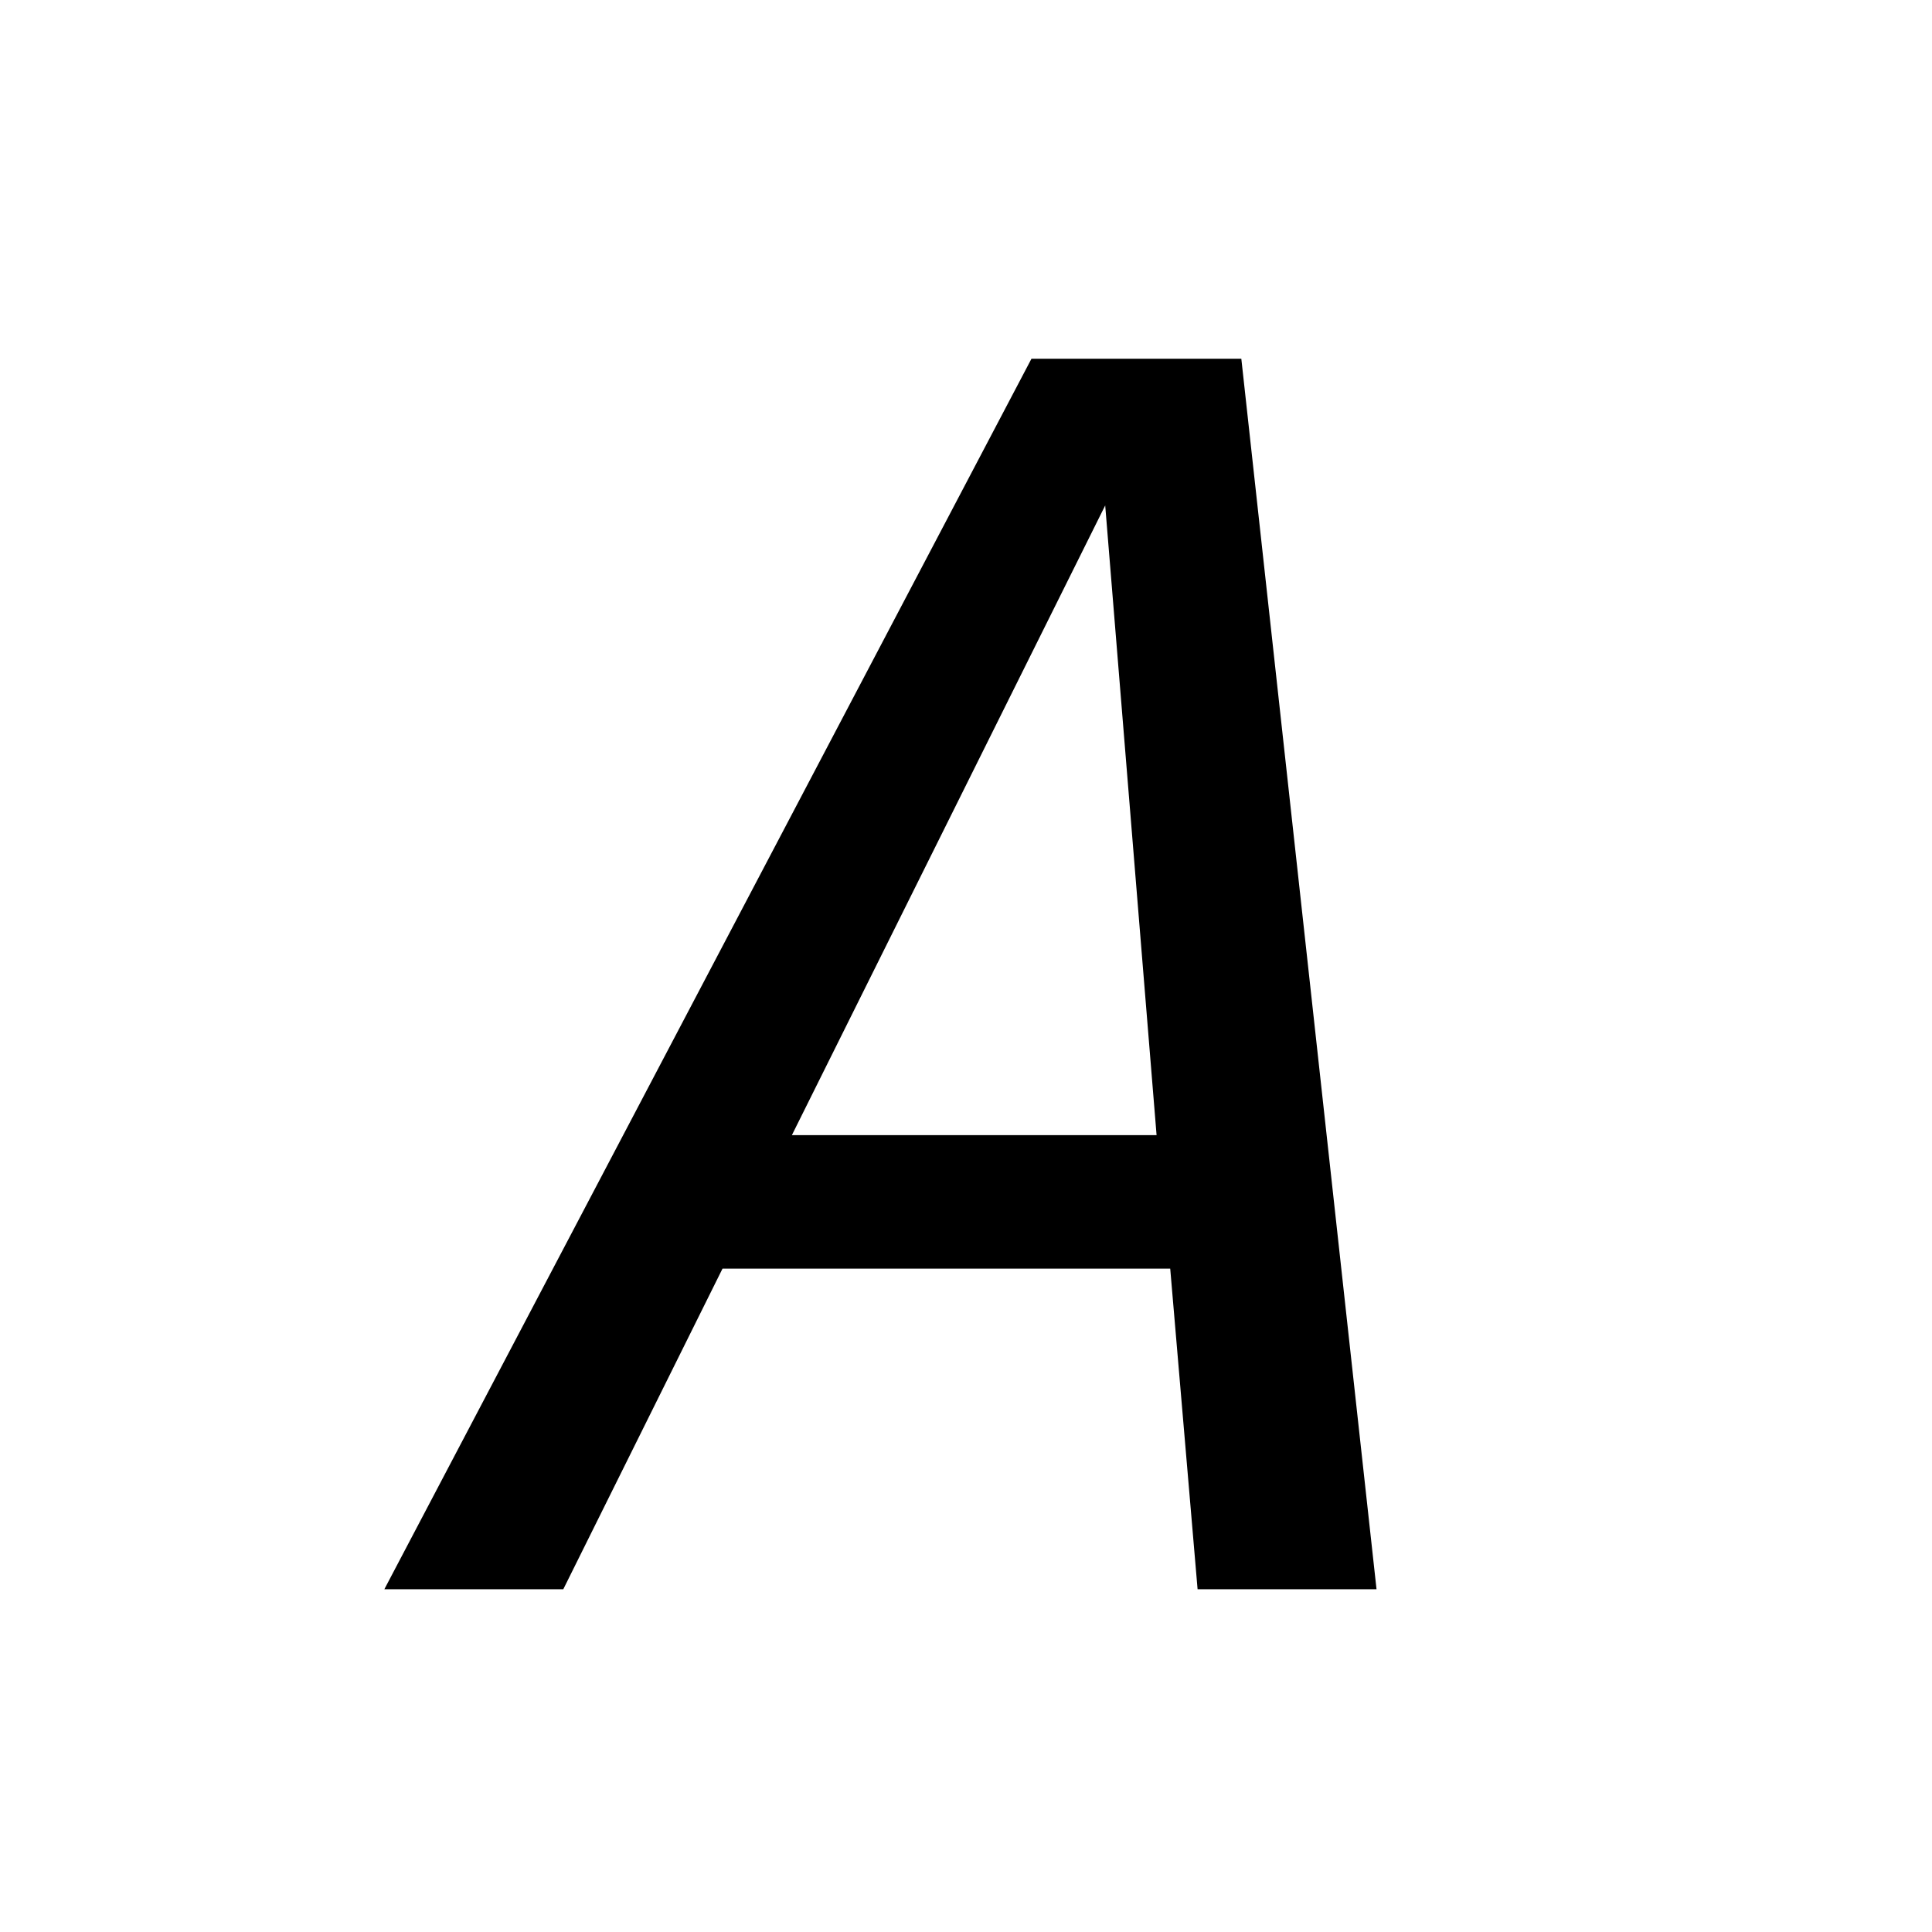 <svg xmlns="http://www.w3.org/2000/svg" xmlns:svg="http://www.w3.org/2000/svg" id="svg2" width="16" height="16" version="1.1"><g id="layer1" transform="translate(0,-1036.362)"><g style="font-size:19.281px;font-style:italic;font-variant:normal;font-weight:400;font-stretch:normal;text-align:start;line-height:125%;letter-spacing:0;word-spacing:0;writing-mode:lr-tb;text-anchor:start;fill:#000;fill-opacity:1;stroke:none;font-family:Monospace;-inkscape-font-specification:Monospace Italic" id="text3031" transform="matrix(0.753,0,0,0.725,1.842,281.404)"><path id="path3827" d="m 9.709,1047.095 -3.446,7.193 4.011,0 -0.565,-7.193 m -0.81,-1.676 2.307,0 1.487,14.056 -1.968,0 -0.301,-3.662 -4.924,0 -1.751,3.662 -1.968,0 7.117,-14.056"/></g></g></svg>